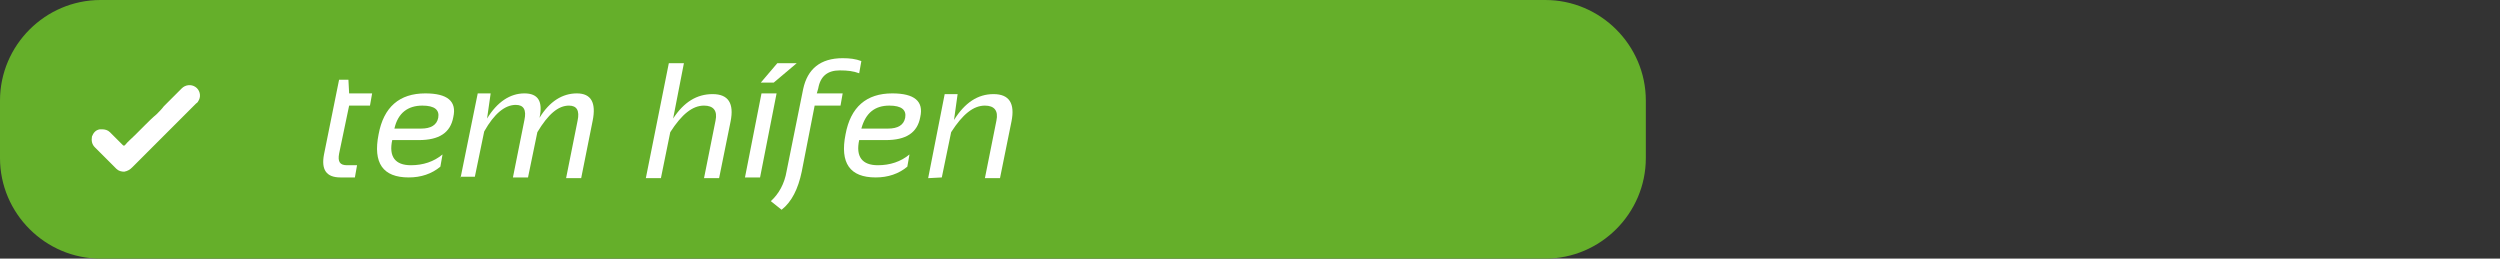 <?xml version="1.0" encoding="utf-8"?>
<!-- Generator: Adobe Illustrator 27.0.0, SVG Export Plug-In . SVG Version: 6.00 Build 0)  -->
<svg version="1.1" id="Camada_1" xmlns="http://www.w3.org/2000/svg" xmlns:xlink="http://www.w3.org/1999/xlink" x="0px" y="0px"
	 viewBox="0 0 348 36" style="enable-background:new 0 0 348 36;" xml:space="preserve">
<rect x="0" y="0" width="348" height="36" fill="#333333" stroke="none"/>
<style type="text/css">
	.st0{clip-path:url(#SVGID_00000074406646245829553400000006960216472256243884_);}
	.st1{fill:#65AF2A;}
	.st2{fill:#FFFFFF;}
</style>
<g>
	<defs>
		<rect id="SVGID_1_" y="0" width="348" height="36"/>
	</defs>
	<clipPath id="SVGID_00000088099744079315597510000015428565559026443422_">
		<use xlink:href="#SVGID_1_"  style="overflow:visible;"/>
	</clipPath>
	<g style="clip-path:url(#SVGID_00000088099744079315597510000015428565559026443422_);">
		<path class="st1" d="M0,14C0,6.3,6.3,0,14,0h201.1c7.7,0,14,6.3,14,14v8c0,7.7-6.3,14-14,14H14C6.3,36,0,29.7,0,22V14z"/>
		<path class="st2" d="M47.2,11.1h1.3l0.1,1.9h3.2l-0.3,1.7h-2.9l-1.4,6.7C47,22.5,47.3,23,48.3,23h1.4l-0.3,1.7h-2
			c-2,0-2.7-1.1-2.3-3.2L47.2,11.1z"/>
		<path class="st2" d="M59.2,13c3.1,0,4.4,1.1,3.9,3.3c-0.4,2.2-2,3.2-4.8,3.2h-3.7C54.1,21.8,55,23,57.2,23c1.7,0,3.2-0.5,4.4-1.5
			l-0.3,1.7c-1.2,1-2.7,1.5-4.4,1.5c-3.6,0-5-2-4.2-6C53.4,14.9,55.6,13,59.2,13z M54.9,17.9h3.7c1.4,0,2.2-0.5,2.4-1.5
			c0.2-1.1-0.5-1.7-2.2-1.7C56.8,14.7,55.4,15.7,54.9,17.9z"/>
		<path class="st2" d="M64.1,24.8L66.5,13h1.8l-0.5,3.5C69.2,14.2,71,13,73,13c1.9,0,2.6,1.1,2.1,3.4c1.4-2.3,3.2-3.4,5.2-3.4
			s2.7,1.3,2.2,3.8l-1.6,8h-2.1l1.6-8c0.3-1.4-0.1-2.1-1.2-2.1c-1.5,0-2.9,1.2-4.4,3.7l-1.3,6.3h-2.1l1.6-8c0.3-1.4-0.1-2.1-1.2-2.1
			c-1.5,0-3,1.2-4.4,3.7l-1.3,6.3h-2V24.8z"/>
		<path class="st2" d="M89.9,24.8l3.2-16h2.1l-1.5,7.7c1.5-2.3,3.3-3.4,5.5-3.4c2.2,0,3,1.3,2.5,3.8l-1.6,7.9H98l1.6-8
			c0.3-1.4-0.3-2.1-1.6-2.1c-1.6,0-3.1,1.2-4.7,3.7L92,24.8H89.9z"/>
		<path class="st2" d="M108.1,13l-2.3,11.7h-2.1L106,13H108.1z M108.2,8.8h2.7l-3.2,2.7h-1.8L108.2,8.8z"/>
		<path class="st2" d="M113.7,13h3.6l-0.3,1.7h-3.6l-1.8,9.2c-0.5,2.4-1.4,4.2-2.8,5.3l-1.5-1.2c1.1-1,1.9-2.4,2.2-4.2l2.3-11.4
			c0.6-2.8,2.4-4.3,5.5-4.3c1,0,1.8,0.1,2.6,0.4l-0.3,1.7c-0.8-0.3-1.6-0.4-2.7-0.4c-1.7,0-2.7,0.8-3,2.5L113.7,13z"/>
		<path class="st2" d="M124.2,13c3.1,0,4.4,1.1,3.9,3.3c-0.4,2.2-2,3.2-4.8,3.2h-3.7c-0.5,2.3,0.4,3.5,2.6,3.5
			c1.7,0,3.2-0.5,4.4-1.5l-0.3,1.7c-1.2,1-2.7,1.5-4.4,1.5c-3.6,0-5-2-4.2-6C118.4,14.9,120.6,13,124.2,13z M119.9,17.9h3.7
			c1.4,0,2.2-0.5,2.4-1.5c0.2-1.1-0.5-1.7-2.2-1.7C121.8,14.7,120.5,15.7,119.9,17.9z"/>
		<path class="st2" d="M129.2,24.8l2.3-11.7h1.8l-0.5,3.6c1.5-2.4,3.3-3.6,5.5-3.6s3,1.3,2.5,3.8l-1.6,7.9h-2.1l1.6-8
			c0.3-1.4-0.3-2.1-1.6-2.1c-1.6,0-3.1,1.2-4.7,3.7l-1.3,6.3L129.2,24.8L129.2,24.8z"/>
		<path class="st2" d="M14.2,18c0.4,0,0.8,0.1,1.1,0.4c0.6,0.6,1.2,1.2,1.8,1.8c0.1,0.1,0.2,0.1,0.3,0c0.4-0.5,0.9-0.9,1.4-1.4
			c0.4-0.4,0.9-0.9,1.3-1.3c0.6-0.6,1.1-1.1,1.7-1.6c0.4-0.4,0.7-0.7,1-1.1c0.4-0.4,0.8-0.8,1.2-1.2c0.4-0.4,0.9-0.9,1.3-1.3
			c0.5-0.5,1.3-0.6,1.9-0.2c0.6,0.4,0.8,1.2,0.5,1.8c-0.1,0.2-0.2,0.4-0.4,0.5c-3,3-5.9,5.9-8.9,8.9c-0.3,0.3-0.6,0.5-1.1,0.6
			c-0.4,0-0.8-0.1-1.1-0.4c-0.8-0.8-1.6-1.6-2.3-2.3c-0.2-0.2-0.5-0.5-0.7-0.7c-0.4-0.4-0.5-0.9-0.4-1.5c0.2-0.5,0.5-0.9,1.1-1
			C14,18,14.1,18,14.2,18z"/>
	</g>
</g>
</svg>
